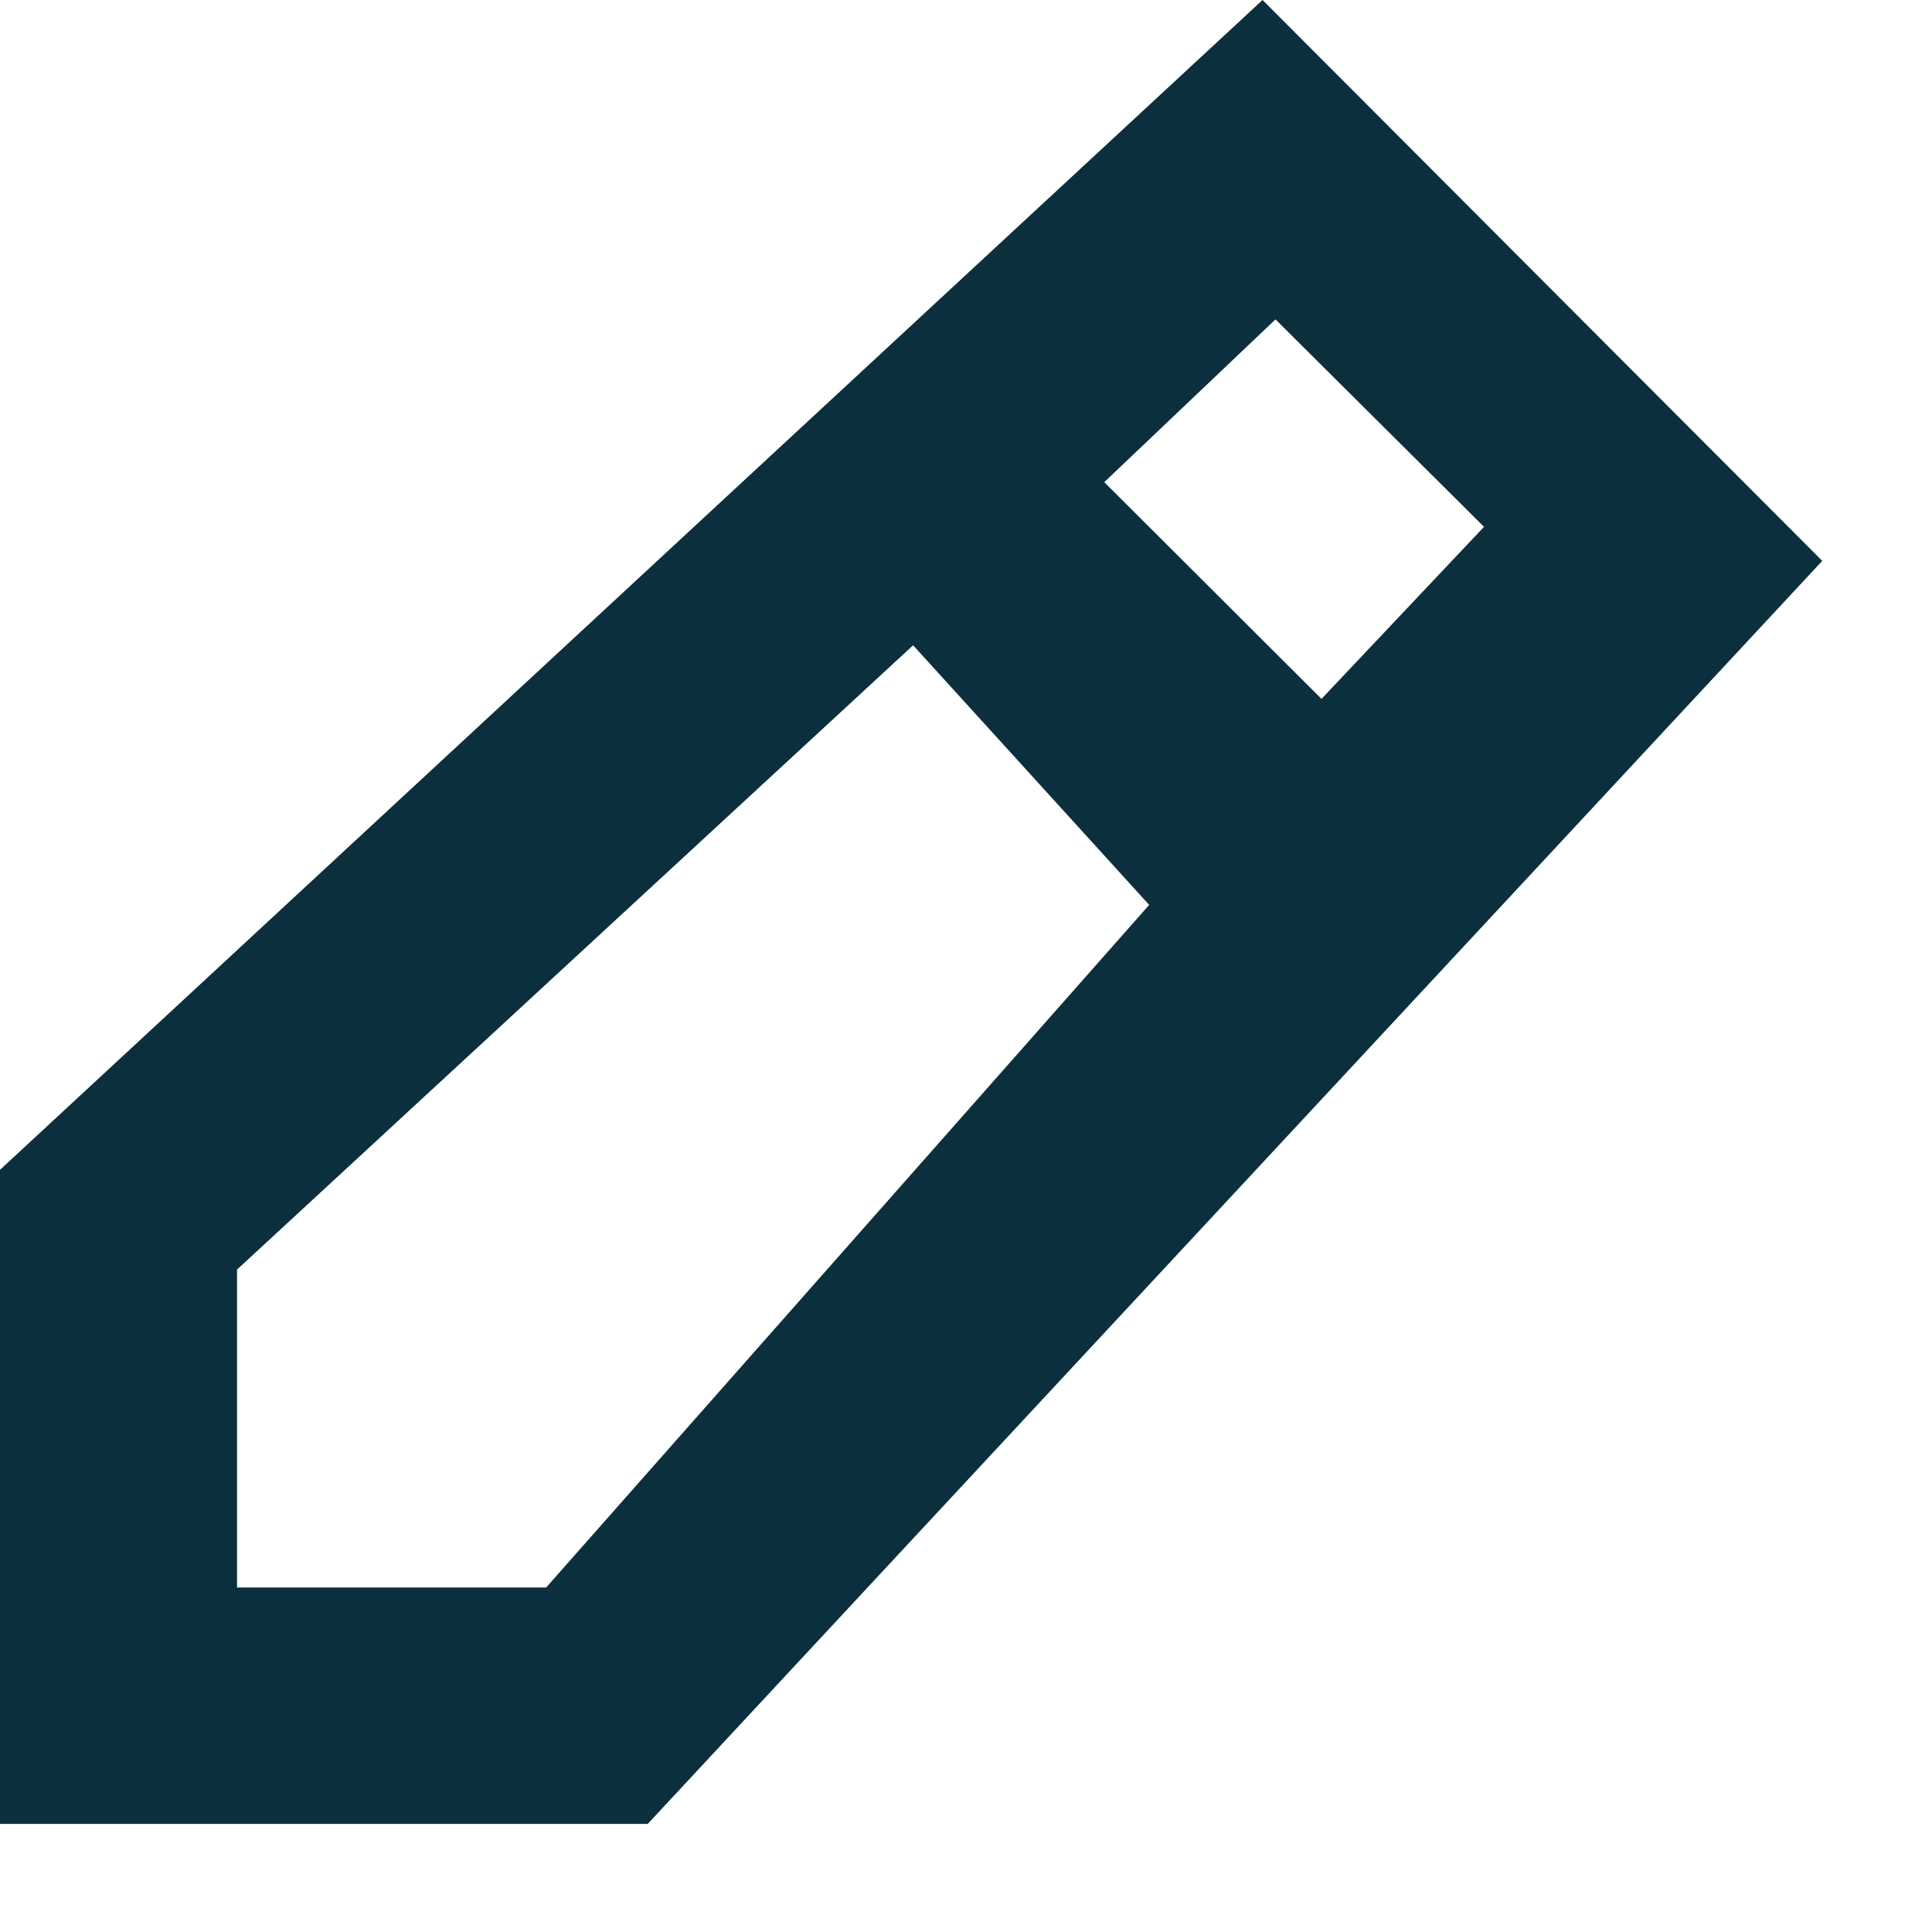 <?xml version="1.0" encoding="UTF-8"?>
<svg width="16px" height="16px" viewBox="0 0 16 16" version="1.1" xmlns="http://www.w3.org/2000/svg" xmlns:xlink="http://www.w3.org/1999/xlink">
    <!-- Generator: Sketch 44.1 (41455) - http://www.bohemiancoding.com/sketch -->
    <title>edit [#1483] copy 2</title>
    <desc>Created with Sketch.</desc>
    <defs></defs>
    <g id="Page-1" stroke="none" stroke-width="1" fill="none" fill-rule="evenodd">
        <g id="add-member" transform="translate(-1222, -208)" fill="#0B2F3D">
            <g id="Group-21" transform="translate(822, 193)">
                <g id="Group-9" transform="translate(11, 5)">
                    <g id="Group-5" transform="translate(163, 0)">
                        <path d="M227.963,23.147 L227.963,20.514 L233.562,15.344 L235.517,17.494 L230.523,23.147 L227.963,23.147 Z M236.563,12.645 L238.29,14.363 L236.944,15.788 L235.145,13.993 L236.563,12.645 Z M241.091,14.645 L236.456,10 L226,19.688 L226,25.105 L231.364,25.105 L241.091,14.645 Z" id="edit-[#1483]-copy-2"></path>
                    </g>
                </g>
            </g>
        </g>
    </g>
</svg>
